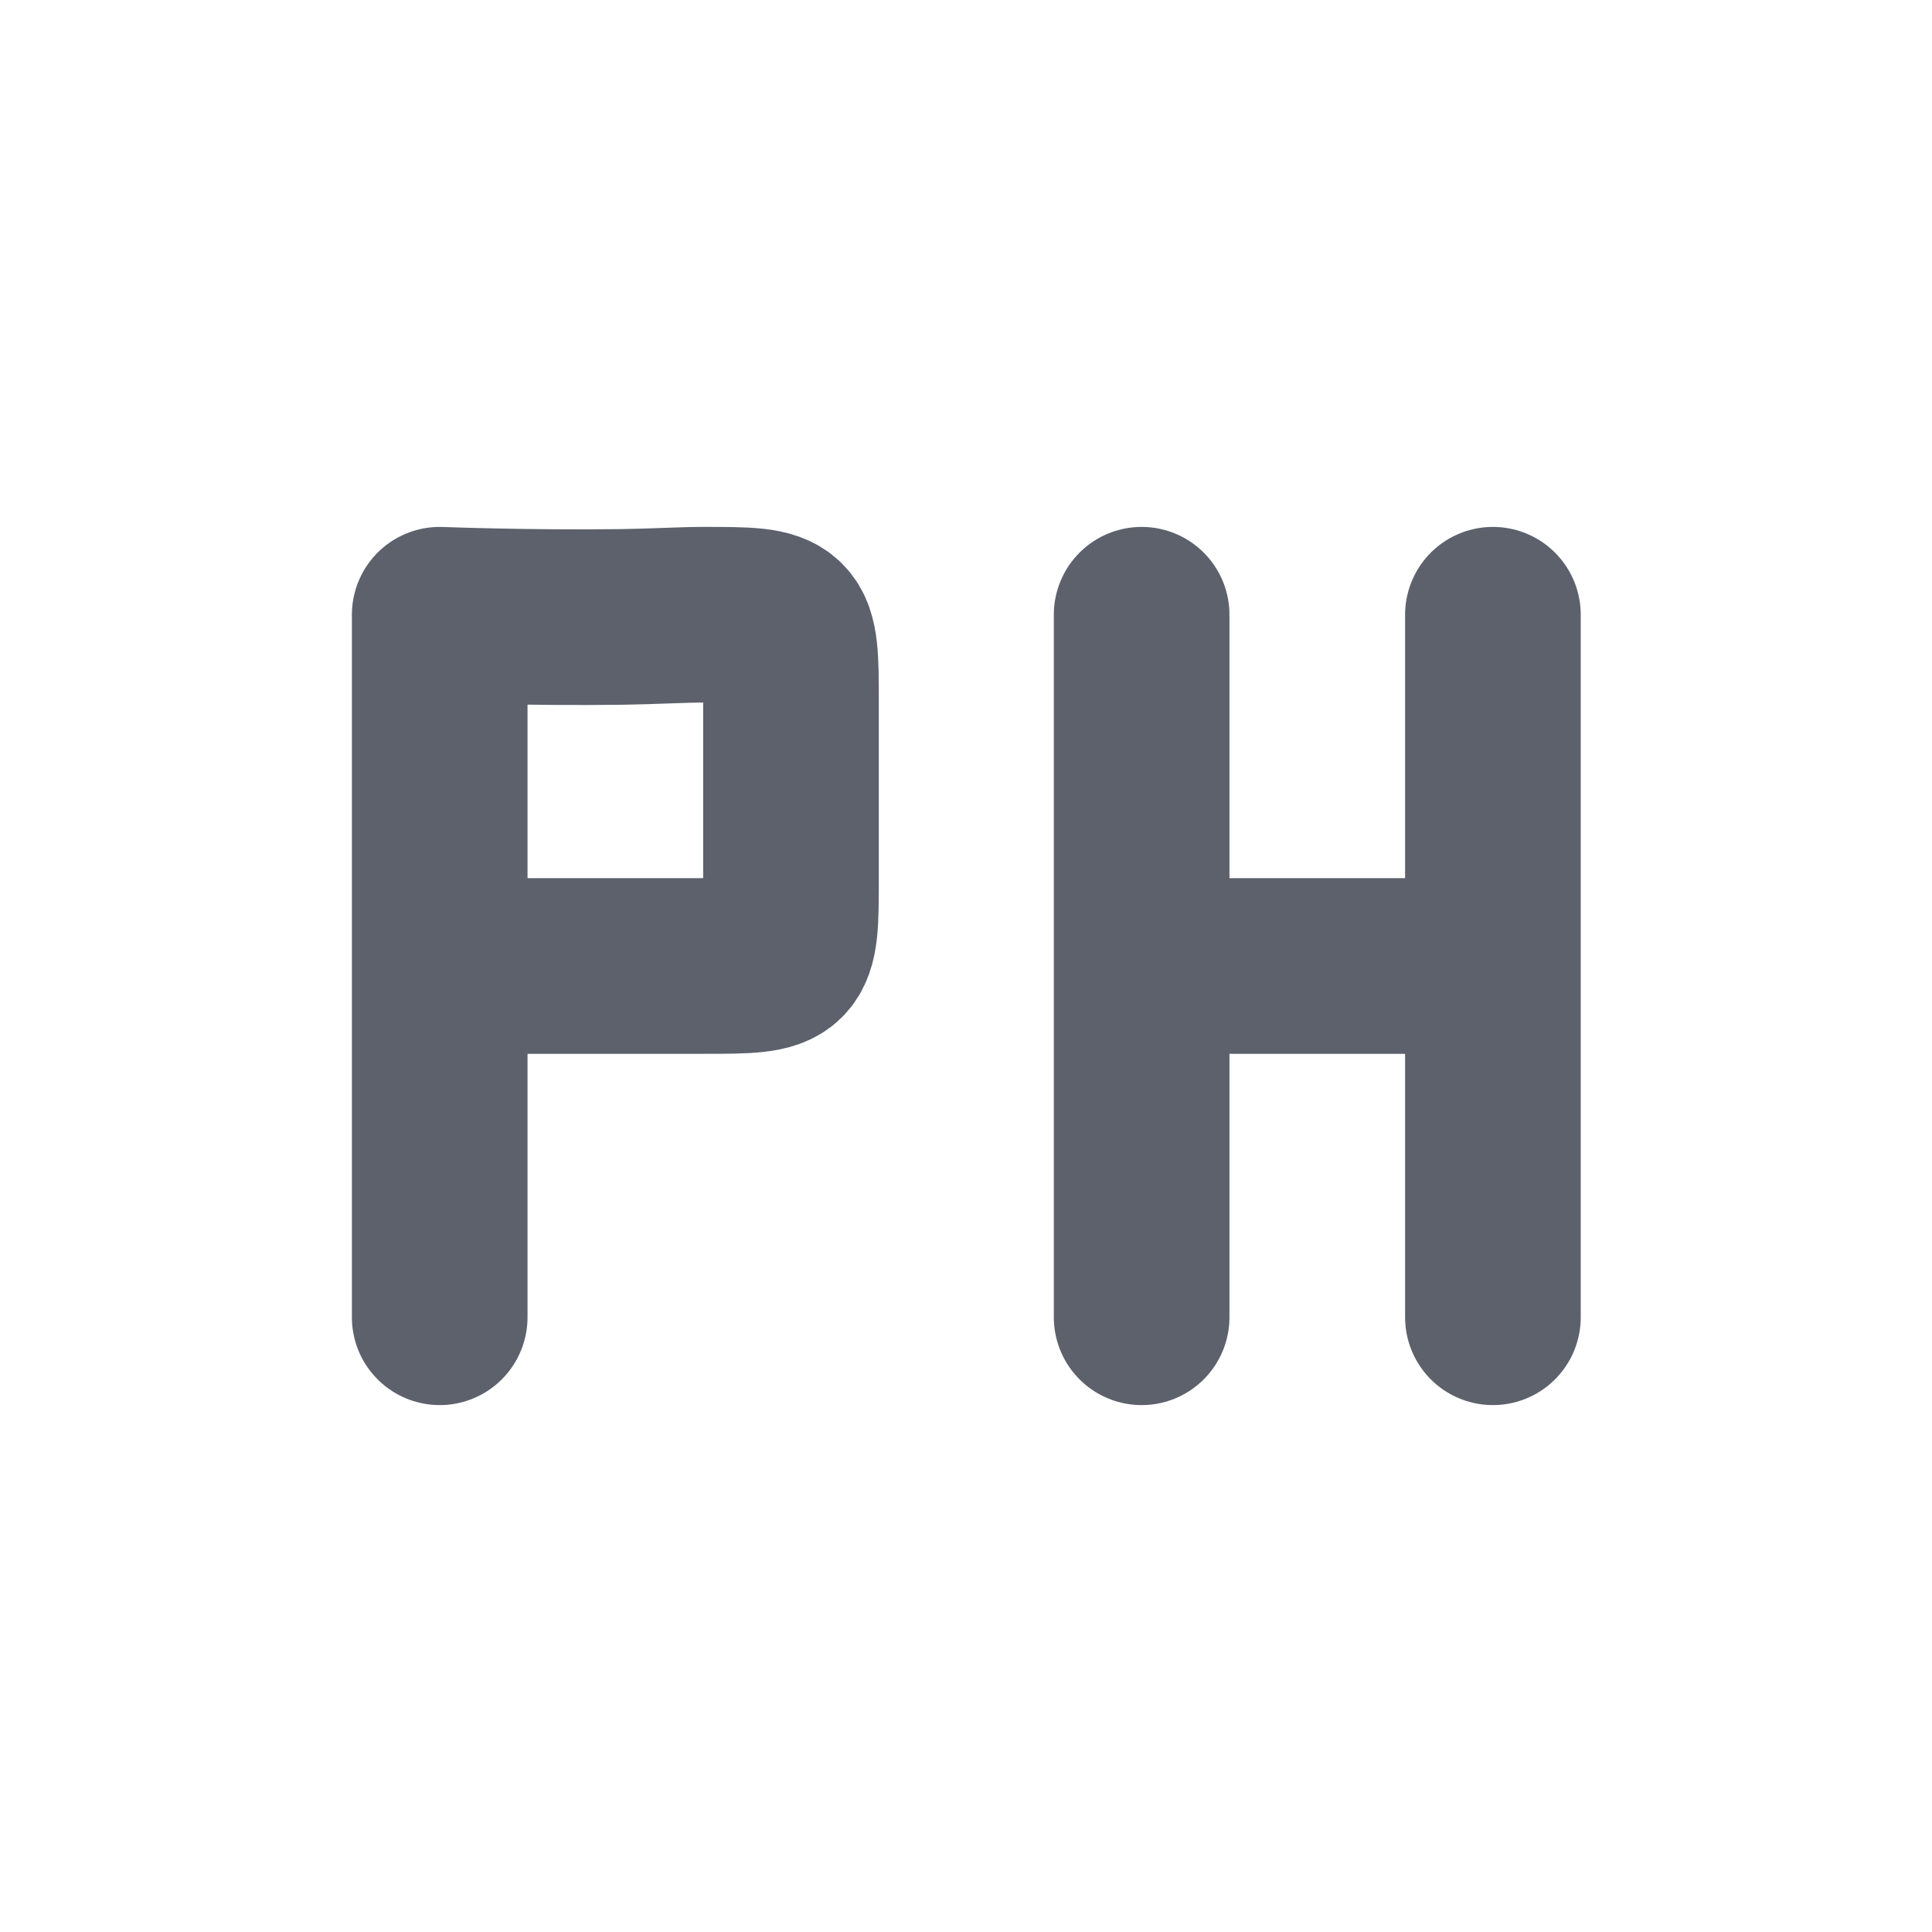 <svg height="22" width="22" xmlns="http://www.w3.org/2000/svg"><path d="m0 0h22v22h-22z" opacity="0"/><path d="m5.007 11 2-0c.424-0.0.736 0 1.0 0.0 1 0 1 0 1-1 0-.313 0-.384 0-1-0-.416-0-.733-0-1 0-1 0-1-1-1-.233 0-.575.02-.921.025-1.079.014-2.079-.025-2.079-.025m0 8v-8" fill="none" stroke="#5c616c" stroke-linecap="round" stroke-linejoin="bevel" stroke-width="2"/><path d="m13 11h4m0 4v-8m-4 8v-8" fill="none" stroke="#5c616c" stroke-linecap="round" stroke-width="2"/></svg>